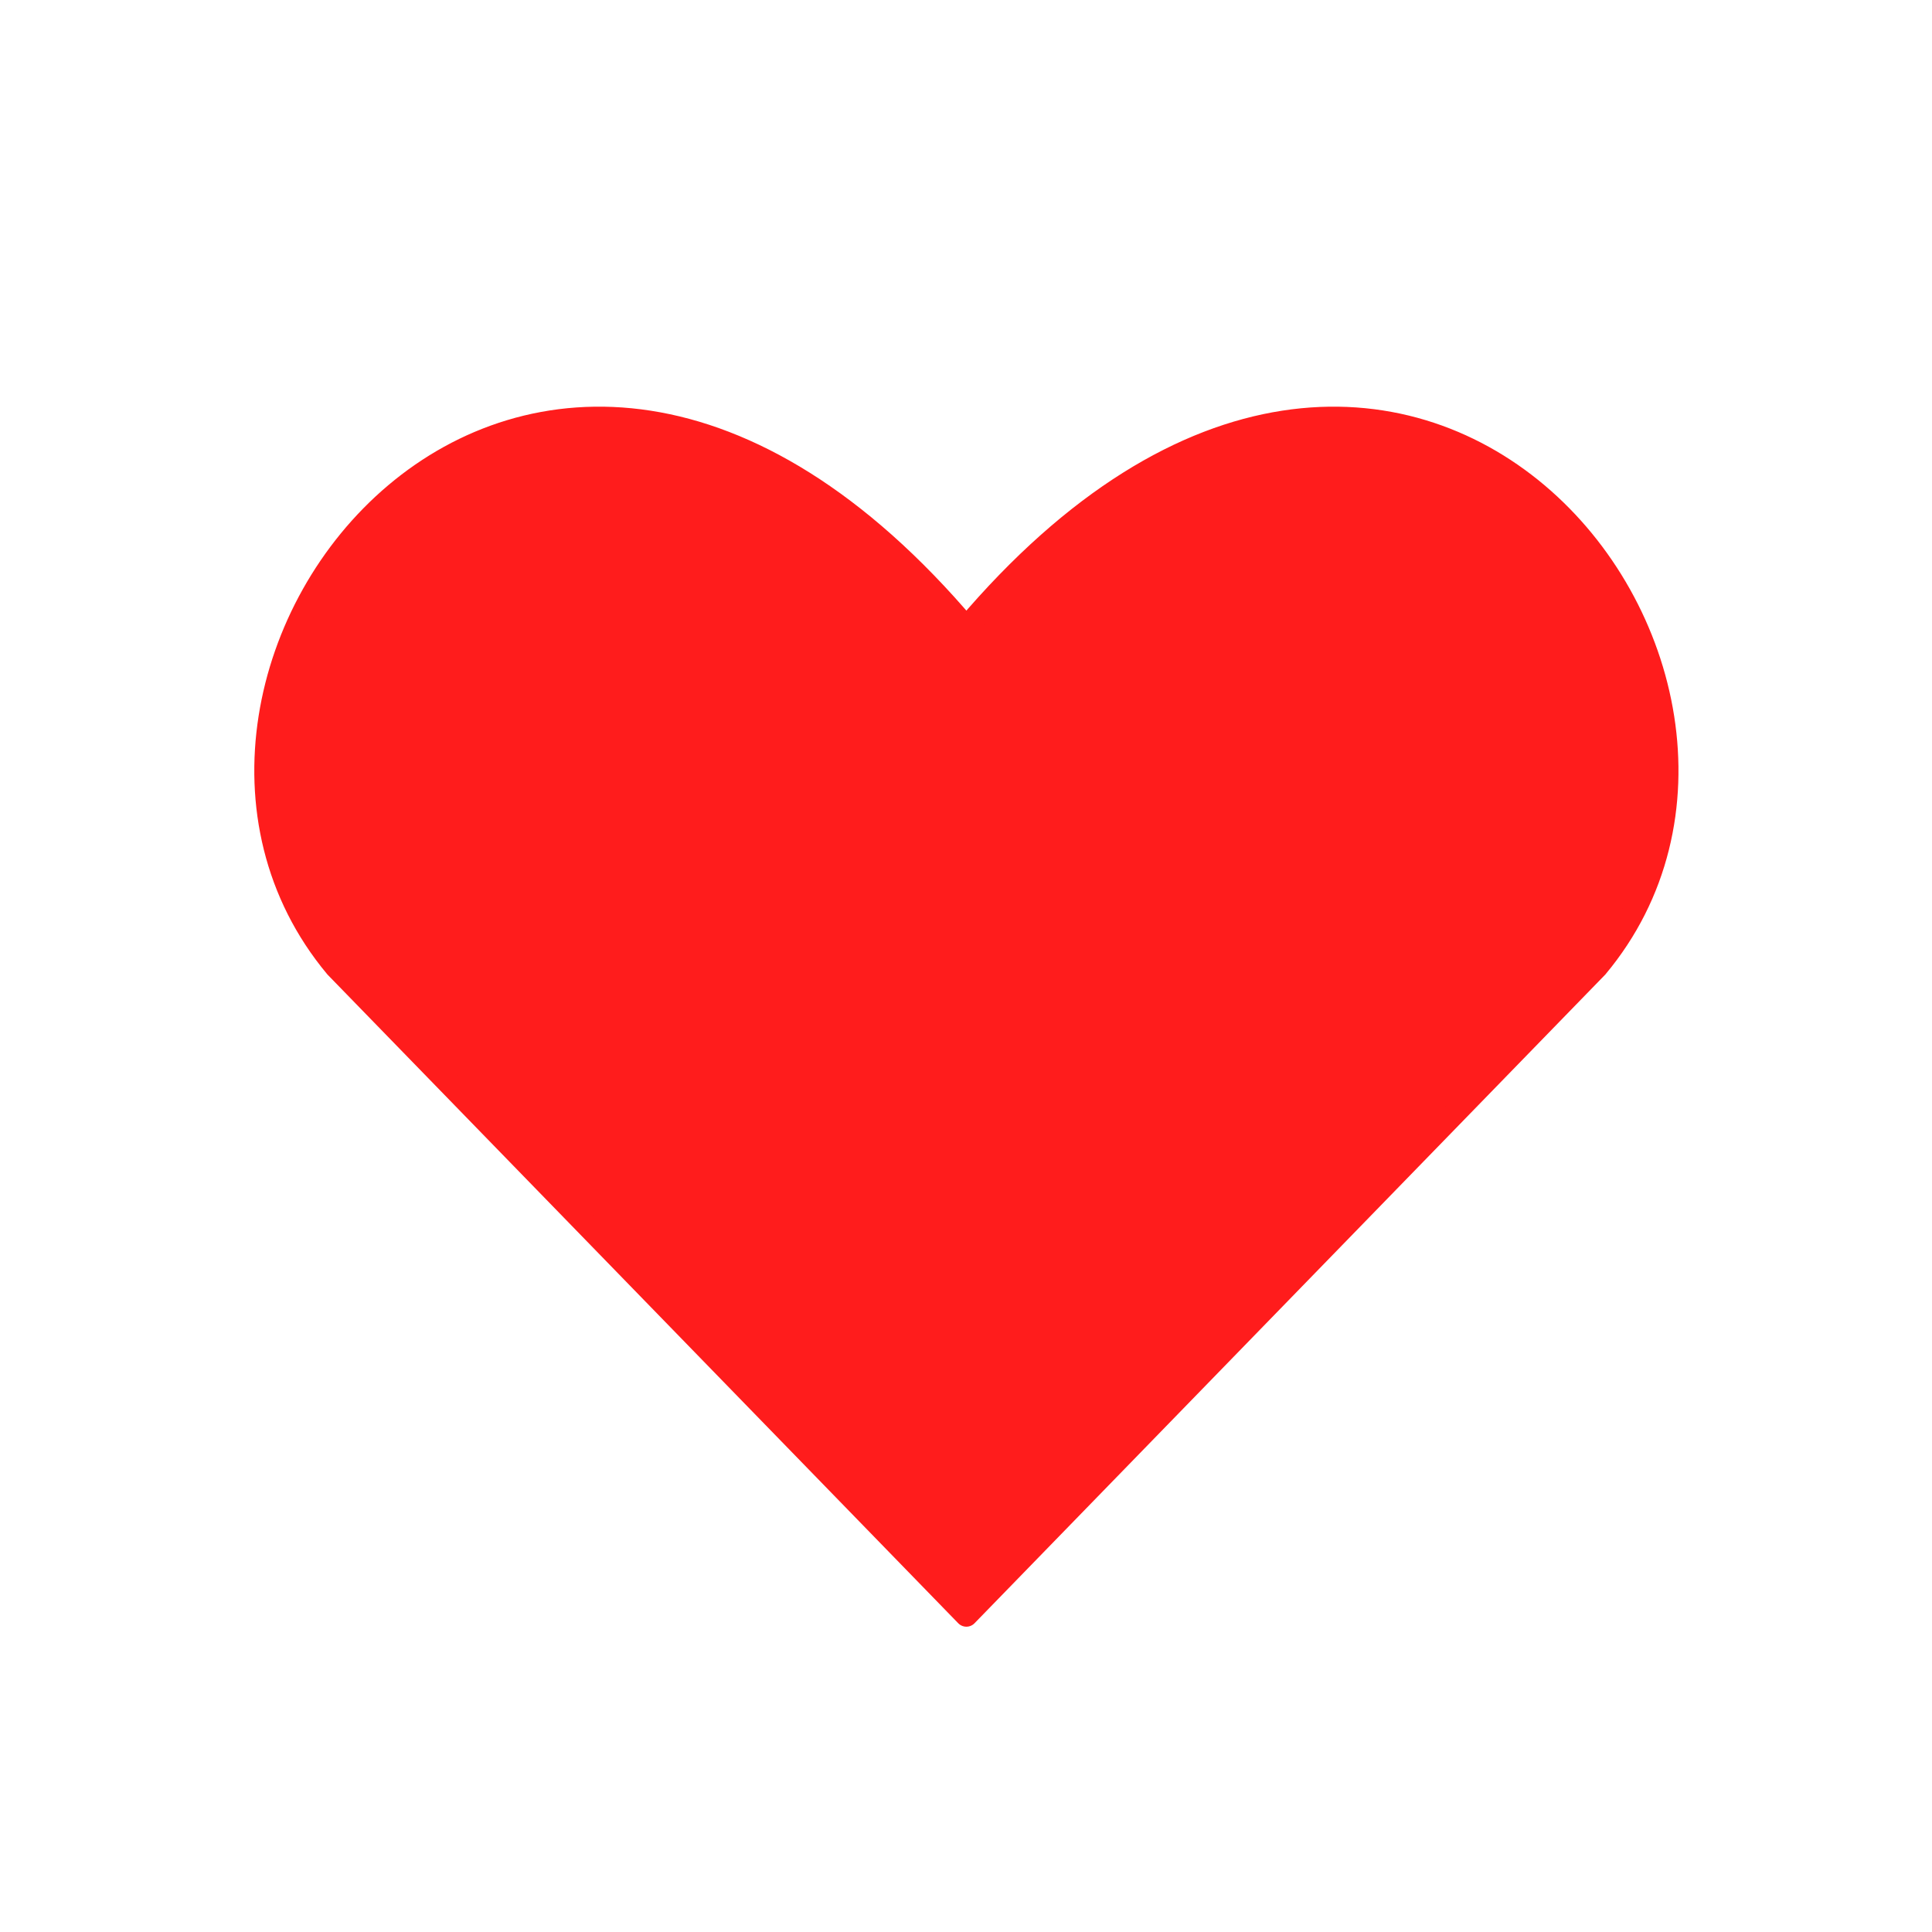 <?xml version="1.0" encoding="UTF-8" standalone="no"?>
<svg
   xmlns:dc="http://purl.org/dc/elements/1.1/"
   xmlns:cc="http://creativecommons.org/ns#"
   xmlns:rdf="http://www.w3.org/1999/02/22-rdf-syntax-ns#"
   xmlns:svg="http://www.w3.org/2000/svg"
   xmlns="http://www.w3.org/2000/svg"
   xmlns:xlink="http://www.w3.org/1999/xlink"
   xmlns:sodipodi="http://sodipodi.sourceforge.net/DTD/sodipodi-0.dtd"
   xmlns:inkscape="http://www.inkscape.org/namespaces/inkscape"
   width="760"
   height="760"
   viewBox="0 6 760 760"
   id="svg3040"
   version="1.1"
   inkscape:version="0.48.2 r9819"
   sodipodi:docname="heart.svg"
   inkscape:export-filename="/Volumes/Projects/toys/Heart/resources/heart-1024.png"
   inkscape:export-xdpi="121.26"
   inkscape:export-ydpi="121.26">
  <sodipodi:namedview
     pagecolor="#ffffff"
     bordercolor="#666666"
     borderopacity="1"
     objecttolerance="10"
     gridtolerance="10"
     guidetolerance="10"
     inkscape:pageopacity="1"
     inkscape:pageshadow="2"
     inkscape:window-width="1201"
     inkscape:window-height="699"
     id="namedview3055"
     showgrid="false"
     inkscape:showpageshadow="false"
     inkscape:zoom="0.57"
     inkscape:cx="360"
     inkscape:cy="347.40181"
     inkscape:window-x="101"
     inkscape:window-y="0"
     inkscape:window-maximized="0"
     inkscape:current-layer="svg3040" />
  <defs
     id="defs3042">
    <linearGradient
       id="linearGradient9076">
      <stop
         style="stop-color:#ff1c1c;stop-opacity:1;"
         offset="0"
         id="stop9078" />
      <stop
         style="stop-color:#ffffff;stop-opacity:1;"
         offset="1"
         id="stop9080" />
    </linearGradient>
    <linearGradient
       xlink:href="#linearGradient9076"
       id="linearGradient3406"
       gradientUnits="userSpaceOnUse"
       x1="365.714"
       y1="326.841"
       x2="365.714"
       y2="962.93"
       gradientTransform="translate(13.429,-196)" />
    <path
       id="Heart"
       d="m 379.143,136.362 c 220,-257.143 440,22.857 317.143,168.571 L 379.143,627.791 m -10e-6,-491.429 C 159.143,-120.781 -60.857,159.219 62,304.934 L 379.143,627.791"
       inkscape:connector-curvature="0" />
  </defs>
  <use
     xlink:href="#Heart"
     style="fill:#ff1c1c;fill-opacity:1;fill-rule:evenodd;stroke:#ff1c1c;stroke-width:11.5;stroke-linecap:round;stroke-linejoin:miter;stroke-miterlimit:4;stroke-opacity:1;stroke-dasharray:none"
     id="use3053"
     x="0"
     y="0"
     width="760"
     height="650"
     transform="matrix(0.782,0,0,0.79,83.662,145.403)" />
</svg>
